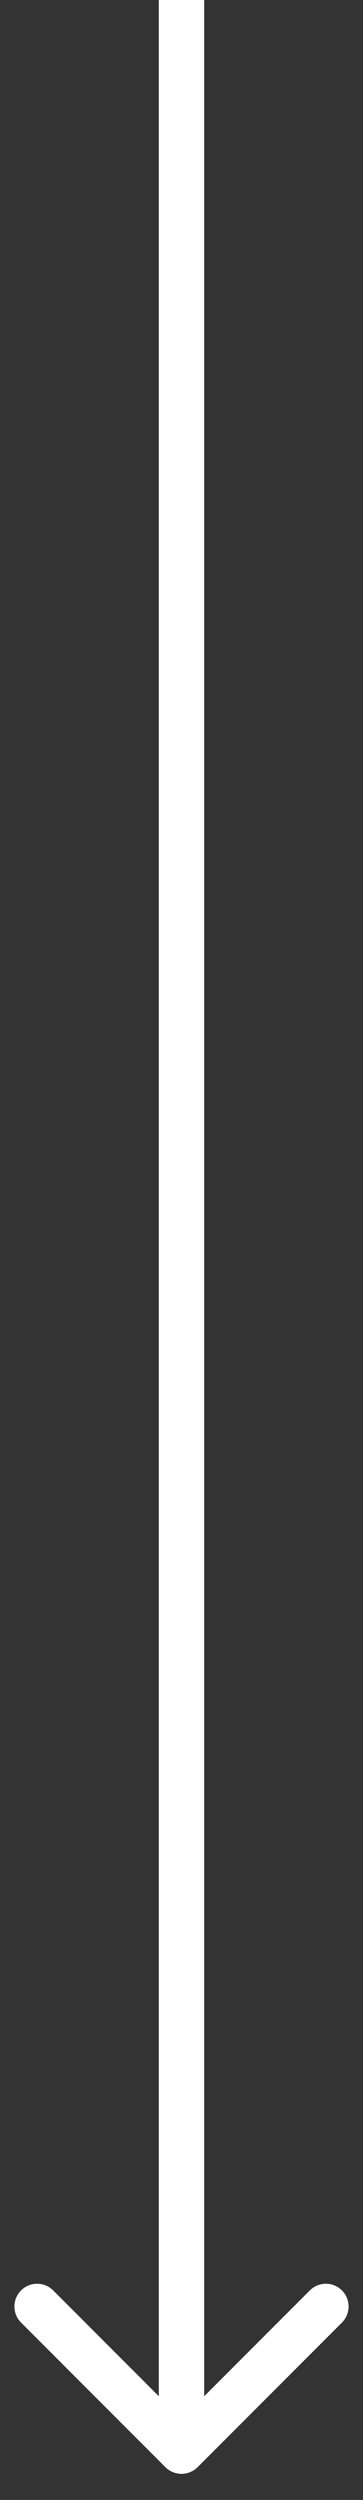 <svg width="8" height="55" viewBox="0 0 8 55" fill="none" xmlns="http://www.w3.org/2000/svg">
<rect x="0" y="0" width="8" height="55" fill="#333333" stroke="none"/>
<path d="M3.646 54.28C3.842 54.475 4.158 54.475 4.354 54.28L7.536 51.098C7.731 50.903 7.731 50.586 7.536 50.391C7.34 50.195 7.024 50.195 6.828 50.391L4 53.219L1.172 50.391C0.976 50.195 0.66 50.195 0.464 50.391C0.269 50.586 0.269 50.903 0.464 51.098L3.646 54.28ZM3.5 -1.09278e-07L3.5 53.926L4.5 53.926L4.5 1.09278e-07L3.5 -1.09278e-07Z" fill="white"/>
</svg>
